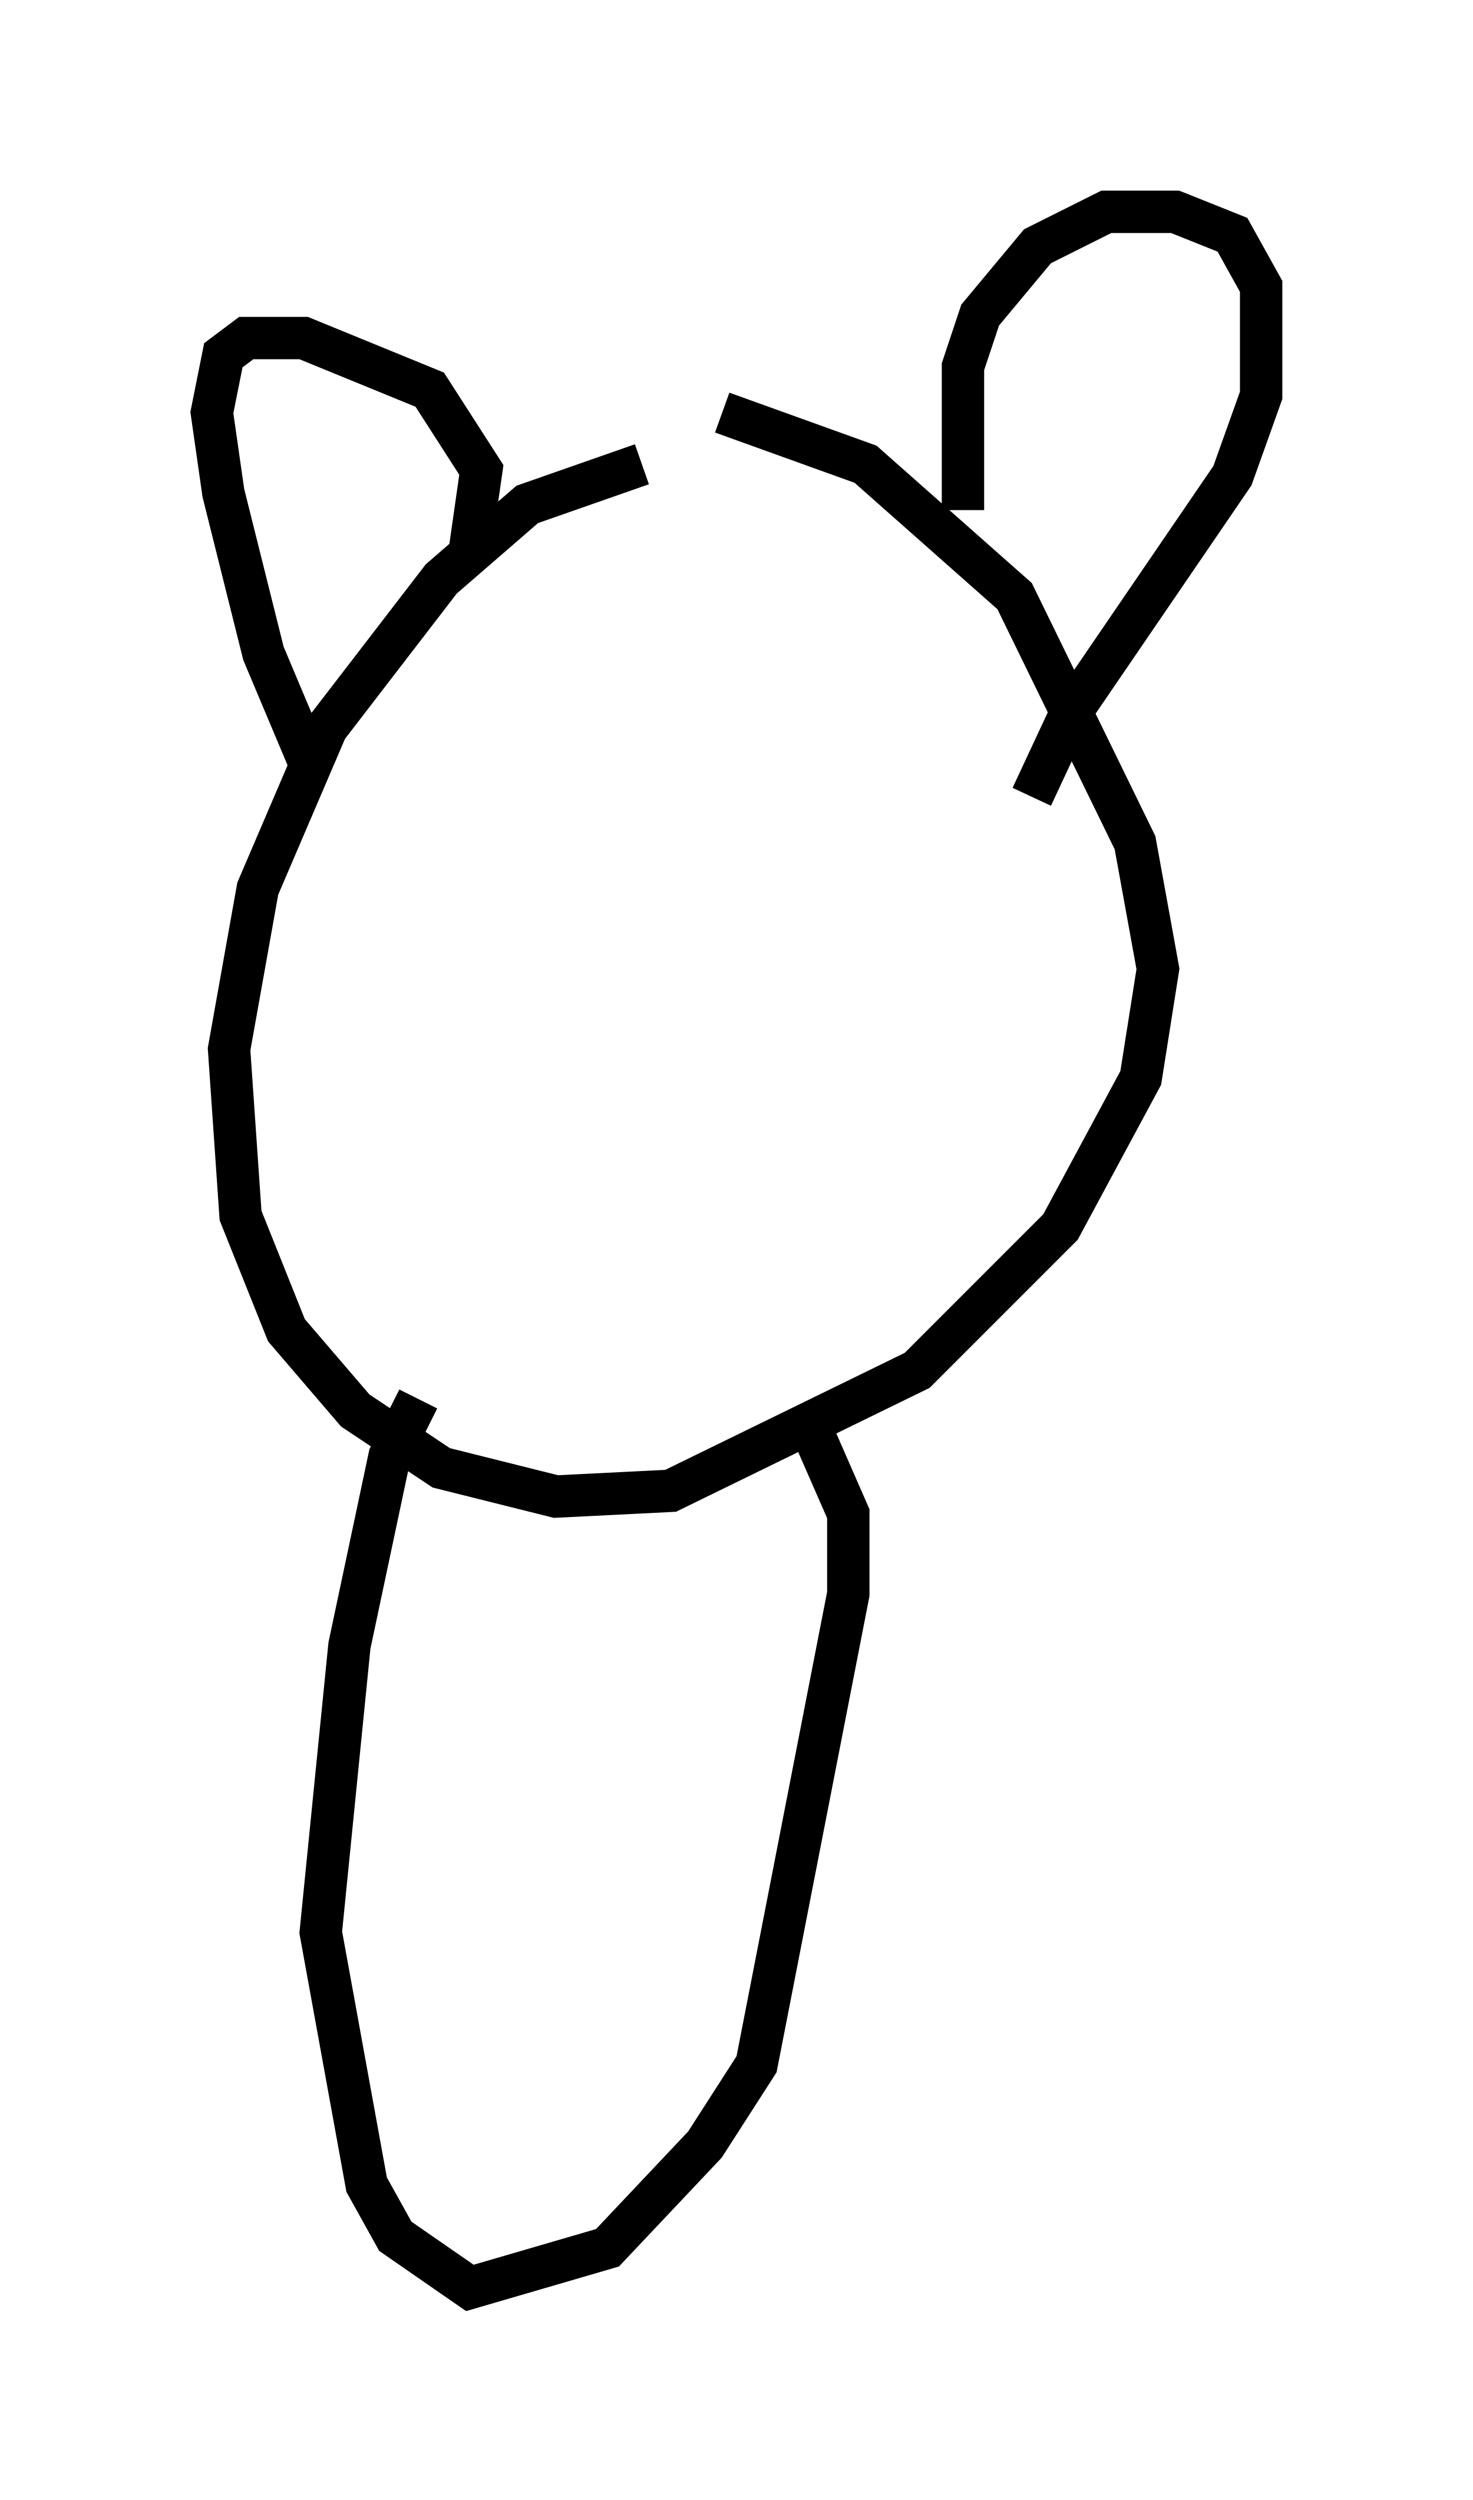 <?xml version="1.0" encoding="utf-8" ?>
<svg baseProfile="full" height="58.985" version="1.1" width="34.763" xmlns="http://www.w3.org/2000/svg" xmlns:ev="http://www.w3.org/2001/xml-events" xmlns:xlink="http://www.w3.org/1999/xlink"><defs /><rect fill="white" height="58.985" width="34.763" x="0" y="0" /><path d="M18.261, 11.631 m-3.112, -0.677 l-2.706, 0.947 -2.03, 1.759 l-2.706, 3.518 -1.624, 3.789 l-0.677, 3.789 0.271, 3.924 l1.083, 2.706 1.624, 1.894 l2.03, 1.353 2.706, 0.677 l2.706, -0.135 5.819, -2.842 l3.383, -3.383 1.894, -3.518 l0.406, -2.571 -0.541, -2.977 l-2.842, -5.819 -3.518, -3.112 l-3.383, -1.218 m-9.743, 8.254 l-1.083, -2.571 -0.947, -3.789 l-0.271, -1.894 0.271, -1.353 l0.541, -0.406 1.353, 0.0 l2.977, 1.218 1.218, 1.894 l-0.271, 1.894 m11.637, -0.947 l0.0, -3.383 0.406, -1.218 l1.353, -1.624 1.624, -0.812 l1.624, 0.0 1.353, 0.541 l0.677, 1.218 0.0, 2.571 l-0.677, 1.894 -3.789, 5.548 l-0.947, 2.03 m-14.479, 14.208 l-0.677, 1.353 -0.947, 4.465 l-0.677, 6.766 1.083, 5.954 l0.677, 1.218 1.759, 1.218 l3.248, -0.947 2.3, -2.436 l1.218, -1.894 2.165, -11.096 l0.0, -1.894 -0.947, -2.165 " fill="none" stroke="black" stroke-width="1" /></svg>